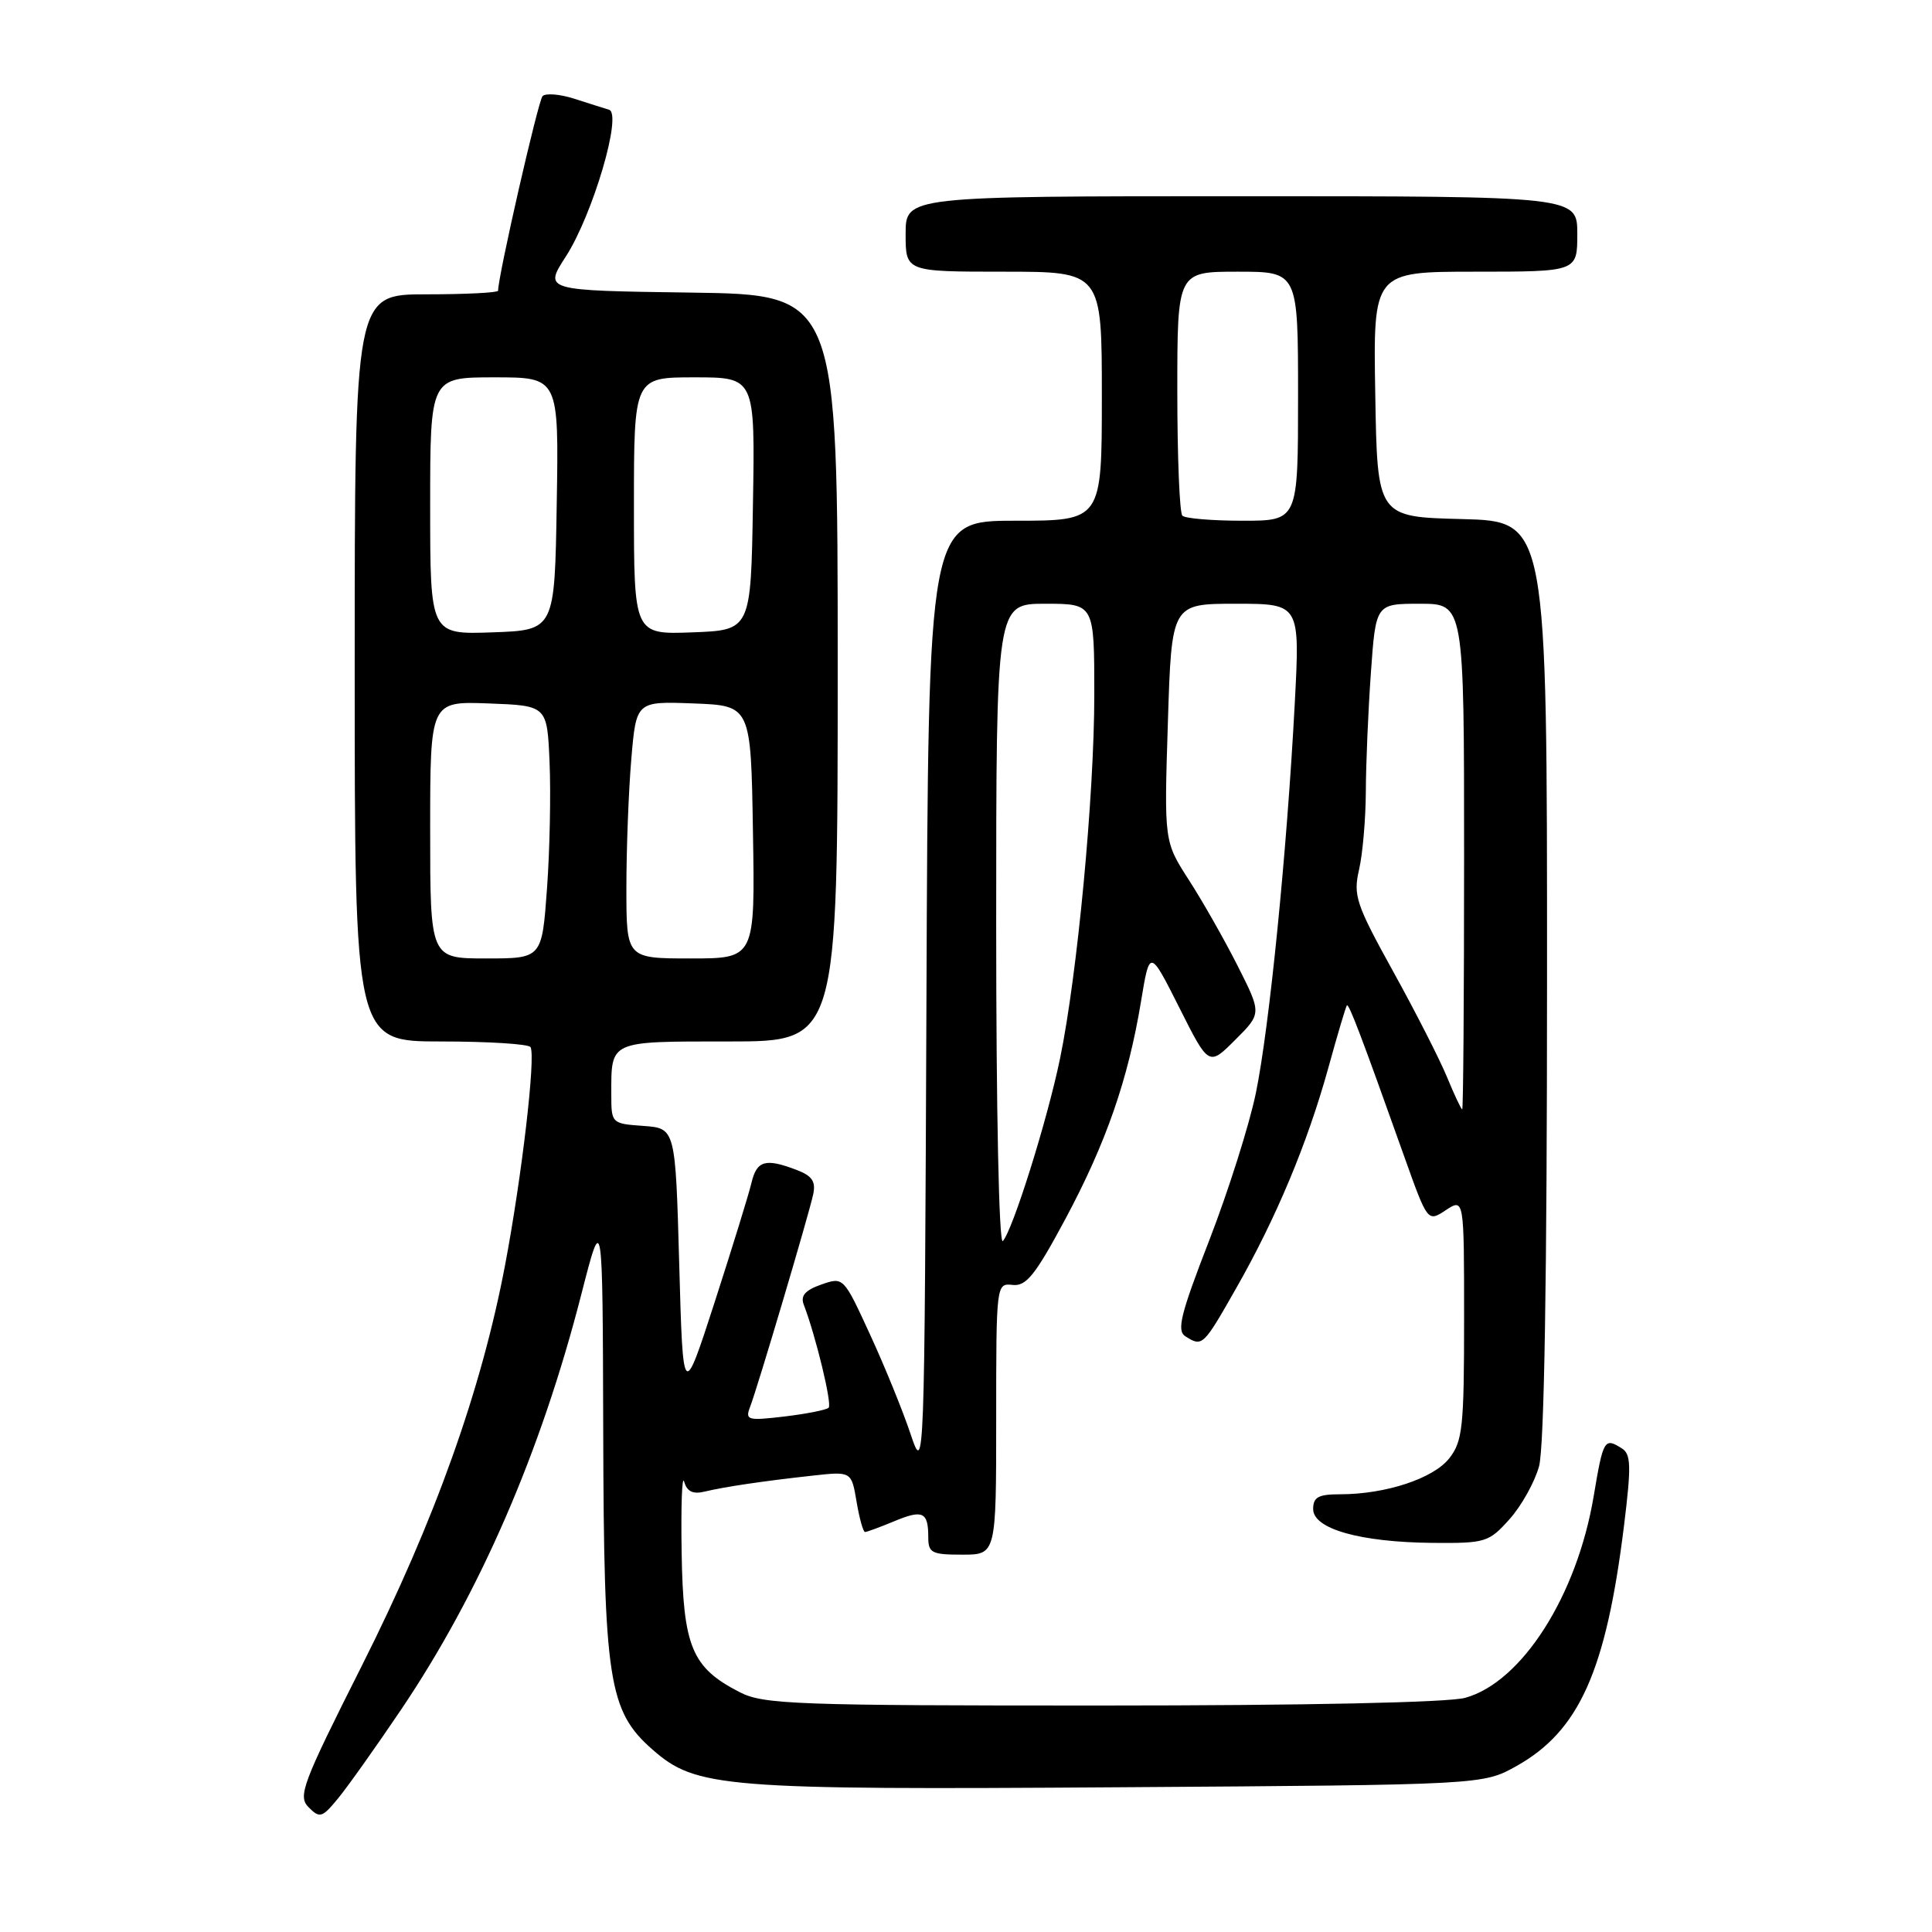 <?xml version="1.0" encoding="UTF-8" standalone="no"?>
<!DOCTYPE svg PUBLIC "-//W3C//DTD SVG 1.1//EN" "http://www.w3.org/Graphics/SVG/1.1/DTD/svg11.dtd" >
<svg xmlns="http://www.w3.org/2000/svg" xmlns:xlink="http://www.w3.org/1999/xlink" version="1.1" viewBox="0 0 256 256">
 <g >
 <path fill="currentColor"
d=" M 53.13 226.56 C 63.56 211.11 71.67 192.43 77.03 171.50 C 79.85 160.50 79.85 160.50 79.93 189.57 C 80.01 222.70 80.63 226.71 86.45 231.82 C 92.23 236.90 95.73 237.18 148.50 236.82 C 196.50 236.50 196.50 236.50 200.96 234.00 C 209.26 229.34 212.81 221.40 215.19 202.16 C 216.16 194.29 216.12 192.69 214.92 191.93 C 212.59 190.45 212.44 190.70 211.17 198.26 C 208.96 211.43 201.66 222.89 194.15 224.97 C 191.94 225.59 173.00 225.99 146.00 225.99 C 105.60 226.00 101.18 225.84 98.07 224.25 C 91.66 220.98 90.52 218.25 90.32 205.68 C 90.22 199.53 90.37 195.33 90.66 196.34 C 91.02 197.63 91.82 198.02 93.34 197.65 C 96.07 197.00 101.05 196.26 107.66 195.53 C 112.82 194.96 112.82 194.96 113.50 198.98 C 113.87 201.19 114.38 203.00 114.62 203.00 C 114.86 203.00 116.59 202.36 118.45 201.59 C 122.27 199.99 123.00 200.33 123.00 203.67 C 123.00 205.77 123.45 206.00 127.50 206.00 C 132.00 206.00 132.00 206.00 132.00 188.01 C 132.00 170.12 132.01 170.02 134.18 170.26 C 135.98 170.46 137.19 168.95 141.18 161.50 C 146.56 151.44 149.48 143.06 151.19 132.70 C 152.34 125.73 152.34 125.73 156.26 133.51 C 160.17 141.29 160.17 141.29 163.67 137.79 C 167.18 134.29 167.18 134.29 164.00 127.99 C 162.25 124.53 159.34 119.40 157.53 116.60 C 154.25 111.50 154.25 111.50 154.75 95.75 C 155.24 80.00 155.24 80.00 163.75 80.00 C 172.26 80.00 172.26 80.00 171.56 93.25 C 170.52 112.86 168.20 136.12 166.41 144.83 C 165.54 149.05 162.76 157.82 160.24 164.33 C 156.43 174.14 155.89 176.32 157.07 177.07 C 159.32 178.49 159.42 178.40 163.77 170.75 C 169.10 161.40 173.23 151.52 176.01 141.50 C 177.22 137.10 178.33 133.37 178.47 133.22 C 178.73 132.93 180.41 137.34 186.06 153.22 C 189.17 161.94 189.17 161.94 191.58 160.35 C 194.00 158.77 194.00 158.77 194.00 174.75 C 194.00 189.15 193.80 190.98 192.03 193.24 C 189.92 195.92 183.59 198.00 177.56 198.00 C 174.69 198.00 174.00 198.38 174.00 199.96 C 174.00 202.59 180.23 204.35 189.83 204.44 C 196.85 204.50 197.28 204.36 200.02 201.30 C 201.59 199.55 203.35 196.40 203.93 194.30 C 204.62 191.83 204.99 169.33 204.99 129.78 C 205.00 69.07 205.00 69.07 193.75 68.78 C 182.50 68.50 182.50 68.50 182.23 52.25 C 181.95 36.00 181.95 36.00 195.48 36.00 C 209.00 36.00 209.00 36.00 209.00 31.00 C 209.00 26.00 209.00 26.00 164.50 26.00 C 120.00 26.00 120.00 26.00 120.00 31.00 C 120.00 36.00 120.00 36.00 133.00 36.00 C 146.00 36.00 146.00 36.00 146.00 52.50 C 146.00 69.00 146.00 69.00 134.51 69.00 C 123.01 69.00 123.01 69.00 122.76 132.25 C 122.50 195.22 122.49 195.48 120.65 190.00 C 119.64 186.97 117.23 181.05 115.29 176.84 C 111.77 169.19 111.77 169.18 108.82 170.21 C 106.69 170.96 106.05 171.69 106.50 172.87 C 108.09 177.00 110.28 186.06 109.80 186.53 C 109.51 186.82 106.88 187.34 103.97 187.69 C 99.05 188.27 98.72 188.18 99.39 186.42 C 100.40 183.80 107.16 161.00 107.75 158.27 C 108.12 156.55 107.61 155.80 105.55 155.02 C 101.41 153.44 100.27 153.77 99.57 156.75 C 99.21 158.26 97.02 165.35 94.71 172.50 C 90.50 185.50 90.50 185.50 90.00 167.50 C 89.50 149.50 89.50 149.50 85.25 149.19 C 81.04 148.89 81.00 148.85 81.00 145.02 C 81.00 137.83 80.62 138.00 96.61 138.00 C 111.00 138.00 111.00 138.00 111.00 88.52 C 111.00 39.04 111.00 39.04 91.53 38.77 C 72.06 38.50 72.06 38.50 74.97 34.00 C 78.54 28.47 82.49 15.08 80.70 14.54 C 80.04 14.34 77.95 13.68 76.06 13.07 C 74.17 12.47 72.29 12.32 71.89 12.74 C 71.31 13.34 66.00 36.57 66.00 38.52 C 66.00 38.78 61.73 39.00 56.50 39.00 C 47.00 39.00 47.00 39.00 47.00 88.50 C 47.00 138.00 47.00 138.00 58.44 138.00 C 64.73 138.00 70.07 138.34 70.30 138.75 C 71.00 140.00 69.15 155.84 66.95 167.50 C 63.81 184.14 57.62 201.49 47.96 220.69 C 40.03 236.44 39.44 238.01 40.90 239.48 C 42.37 240.96 42.69 240.86 44.80 238.29 C 46.06 236.76 49.81 231.48 53.13 226.56 Z  M 132.00 122.70 C 132.00 80.00 132.00 80.00 138.50 80.00 C 145.00 80.00 145.00 80.00 145.00 92.03 C 145.00 105.38 142.75 129.24 140.45 140.31 C 138.76 148.48 134.19 163.02 132.88 164.45 C 132.37 164.99 132.00 147.19 132.00 122.70 Z  M 191.75 142.75 C 190.79 140.41 187.58 134.11 184.61 128.74 C 179.68 119.82 179.29 118.66 180.08 115.24 C 180.56 113.18 180.96 108.53 180.98 104.90 C 180.99 101.28 181.29 94.19 181.65 89.15 C 182.30 80.00 182.30 80.00 188.15 80.00 C 194.00 80.00 194.00 80.00 194.00 113.50 C 194.00 131.93 193.89 147.00 193.75 147.00 C 193.61 146.99 192.71 145.08 191.75 142.75 Z  M 57.00 109.96 C 57.00 92.92 57.00 92.92 64.75 93.21 C 72.50 93.50 72.50 93.50 72.82 101.00 C 73.00 105.12 72.85 112.66 72.48 117.75 C 71.81 127.00 71.81 127.00 64.41 127.00 C 57.00 127.00 57.00 127.00 57.00 109.96 Z  M 83.00 117.65 C 83.00 112.51 83.29 104.84 83.65 100.61 C 84.30 92.92 84.30 92.92 91.90 93.21 C 99.50 93.50 99.50 93.50 99.77 110.25 C 100.05 127.00 100.05 127.00 91.52 127.00 C 83.00 127.00 83.00 127.00 83.00 117.65 Z  M 57.00 67.04 C 57.00 50.00 57.00 50.00 65.52 50.00 C 74.05 50.00 74.05 50.00 73.77 66.75 C 73.50 83.50 73.50 83.50 65.25 83.79 C 57.00 84.08 57.00 84.08 57.00 67.04 Z  M 84.00 67.04 C 84.00 50.00 84.00 50.00 92.02 50.00 C 100.05 50.00 100.05 50.00 99.77 66.75 C 99.50 83.50 99.50 83.50 91.75 83.79 C 84.00 84.08 84.00 84.08 84.00 67.04 Z  M 156.67 68.33 C 156.30 67.97 156.00 60.54 156.00 51.83 C 156.00 36.00 156.00 36.00 164.00 36.00 C 172.00 36.00 172.00 36.00 172.00 52.50 C 172.00 69.00 172.00 69.00 164.67 69.00 C 160.63 69.00 157.03 68.70 156.67 68.33 Z "/>
</g>
</svg>
